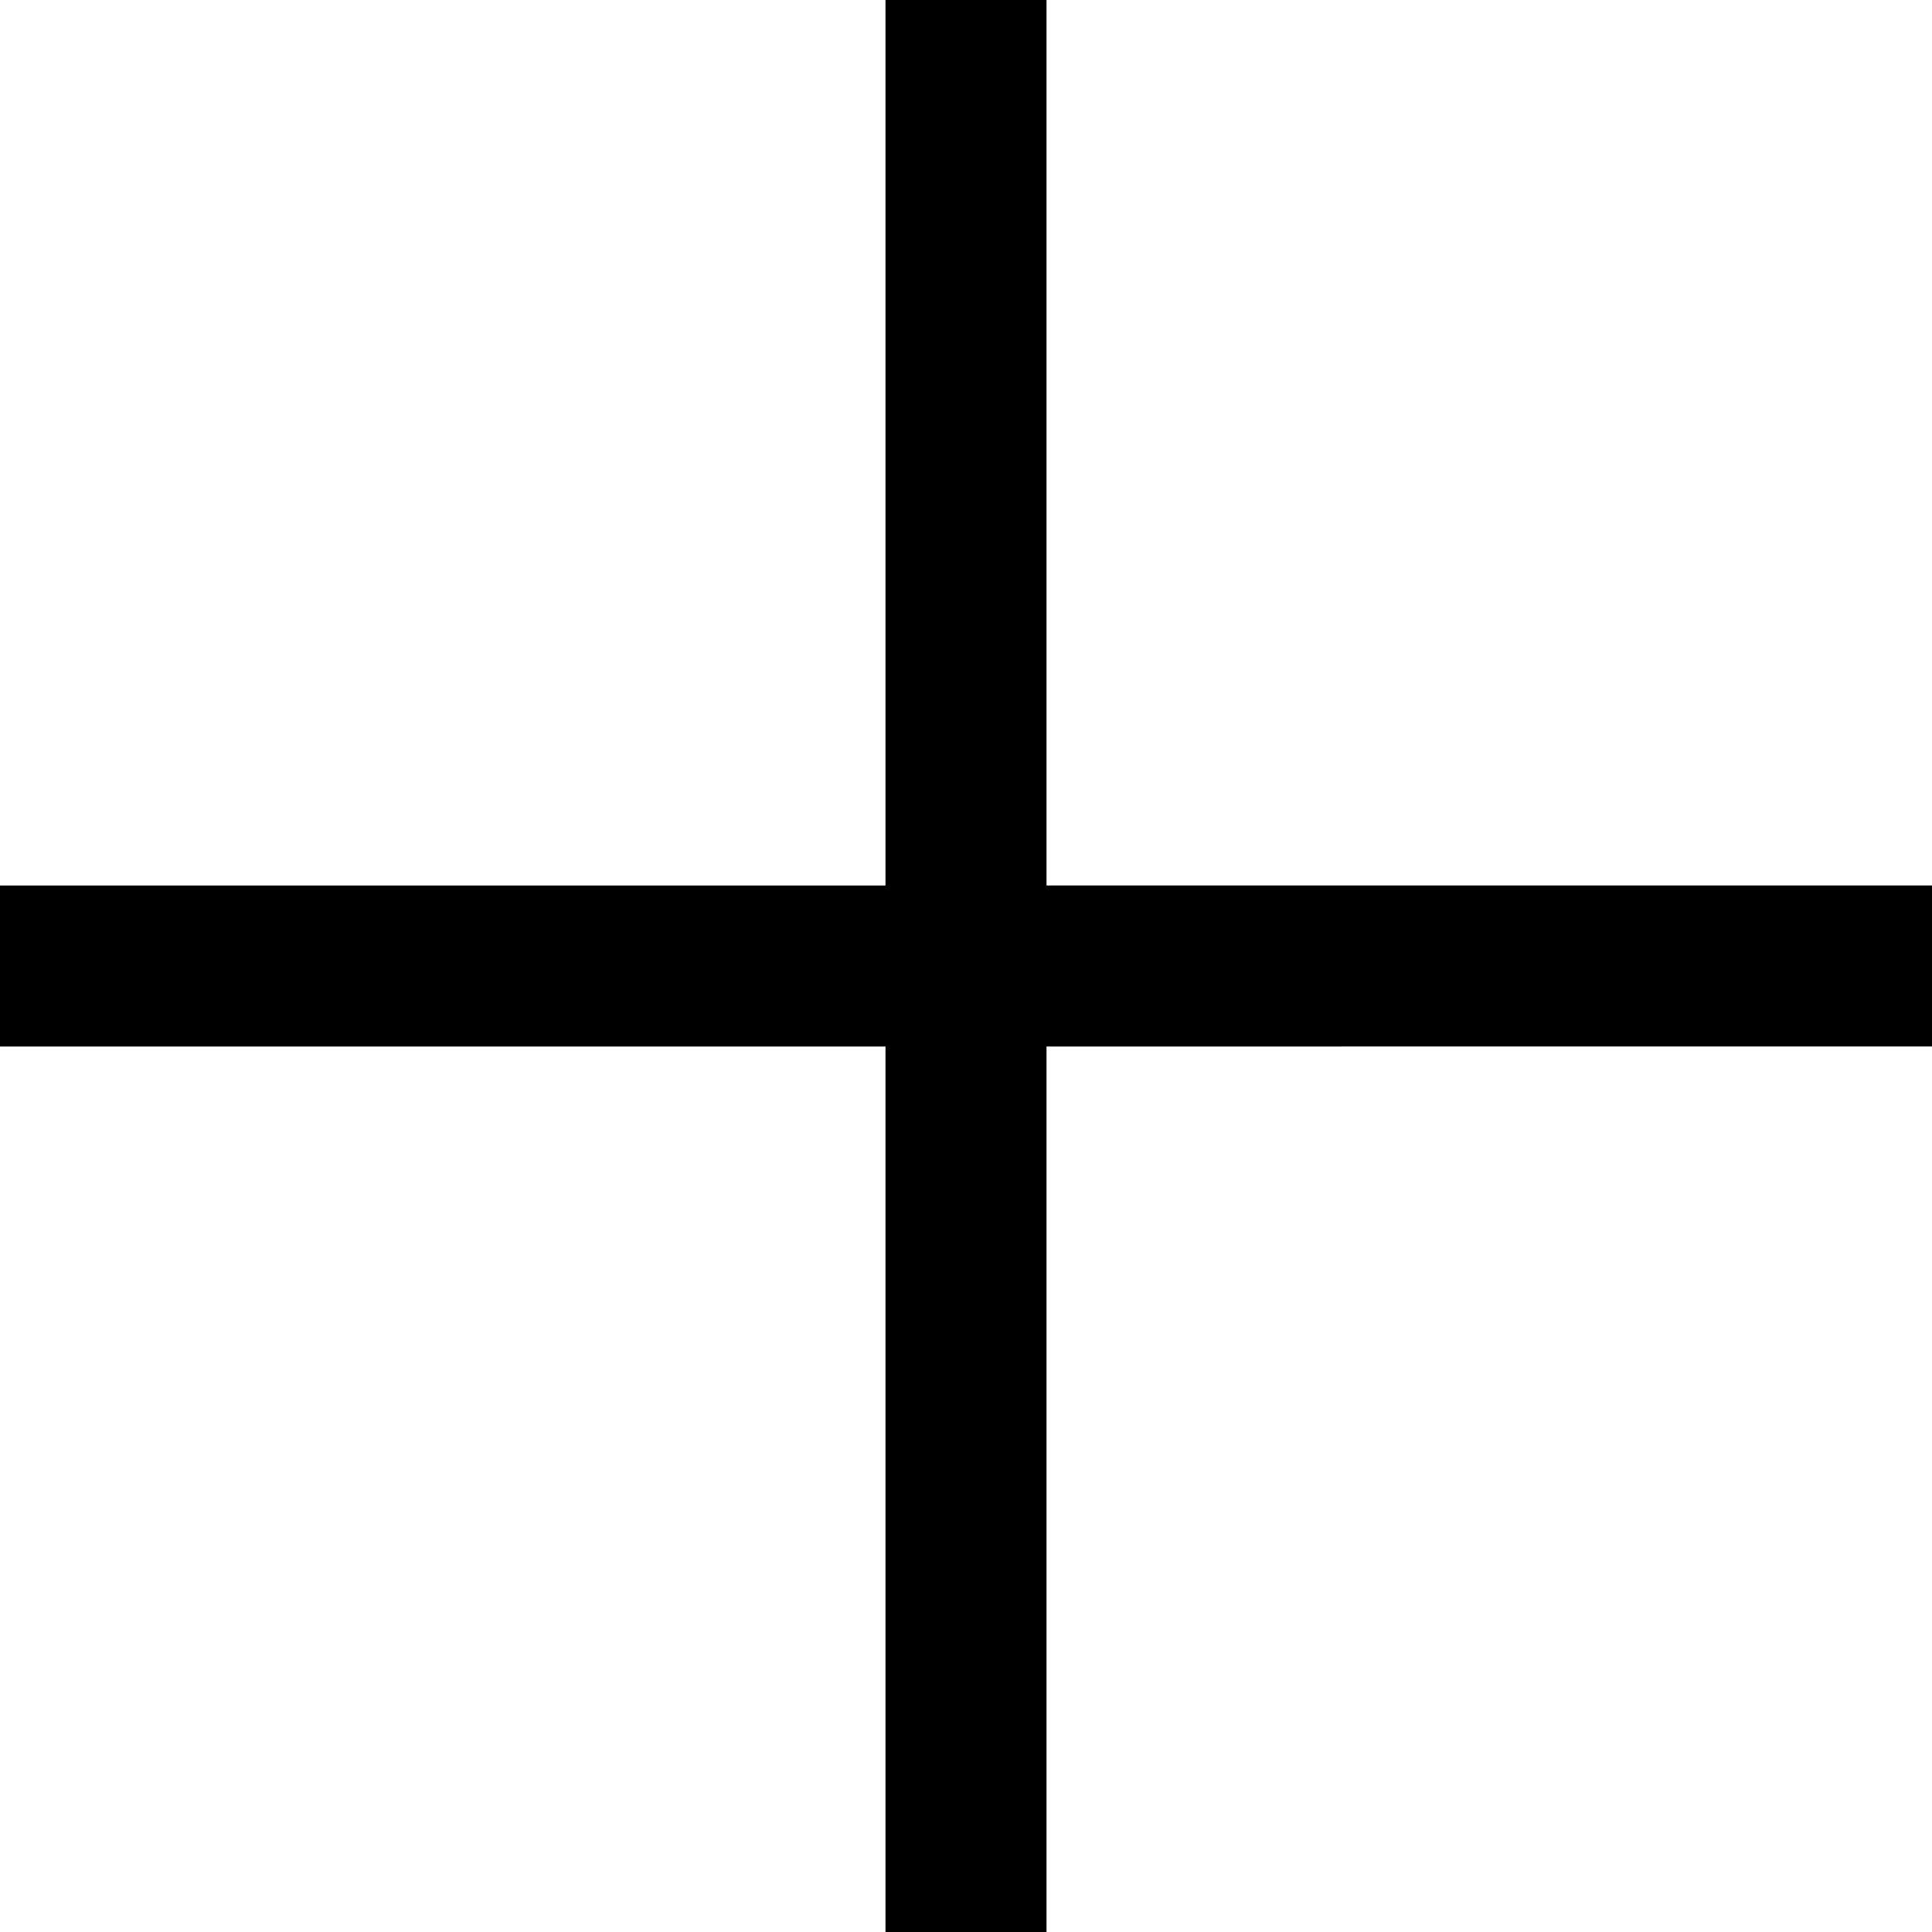 <svg
    width="12"
    height="12"
    viewBox="0 0 12 12"
    xmlns="http://www.w3.org/2000/svg"
    class="s3iaVT"
>
    <path d="M6.5 0v5.5H12v1H6.5V12h-1V6.5H0v-1h5.5V0h1z" fill="#000" fill-rule="nonzero">
    </path>
</svg>